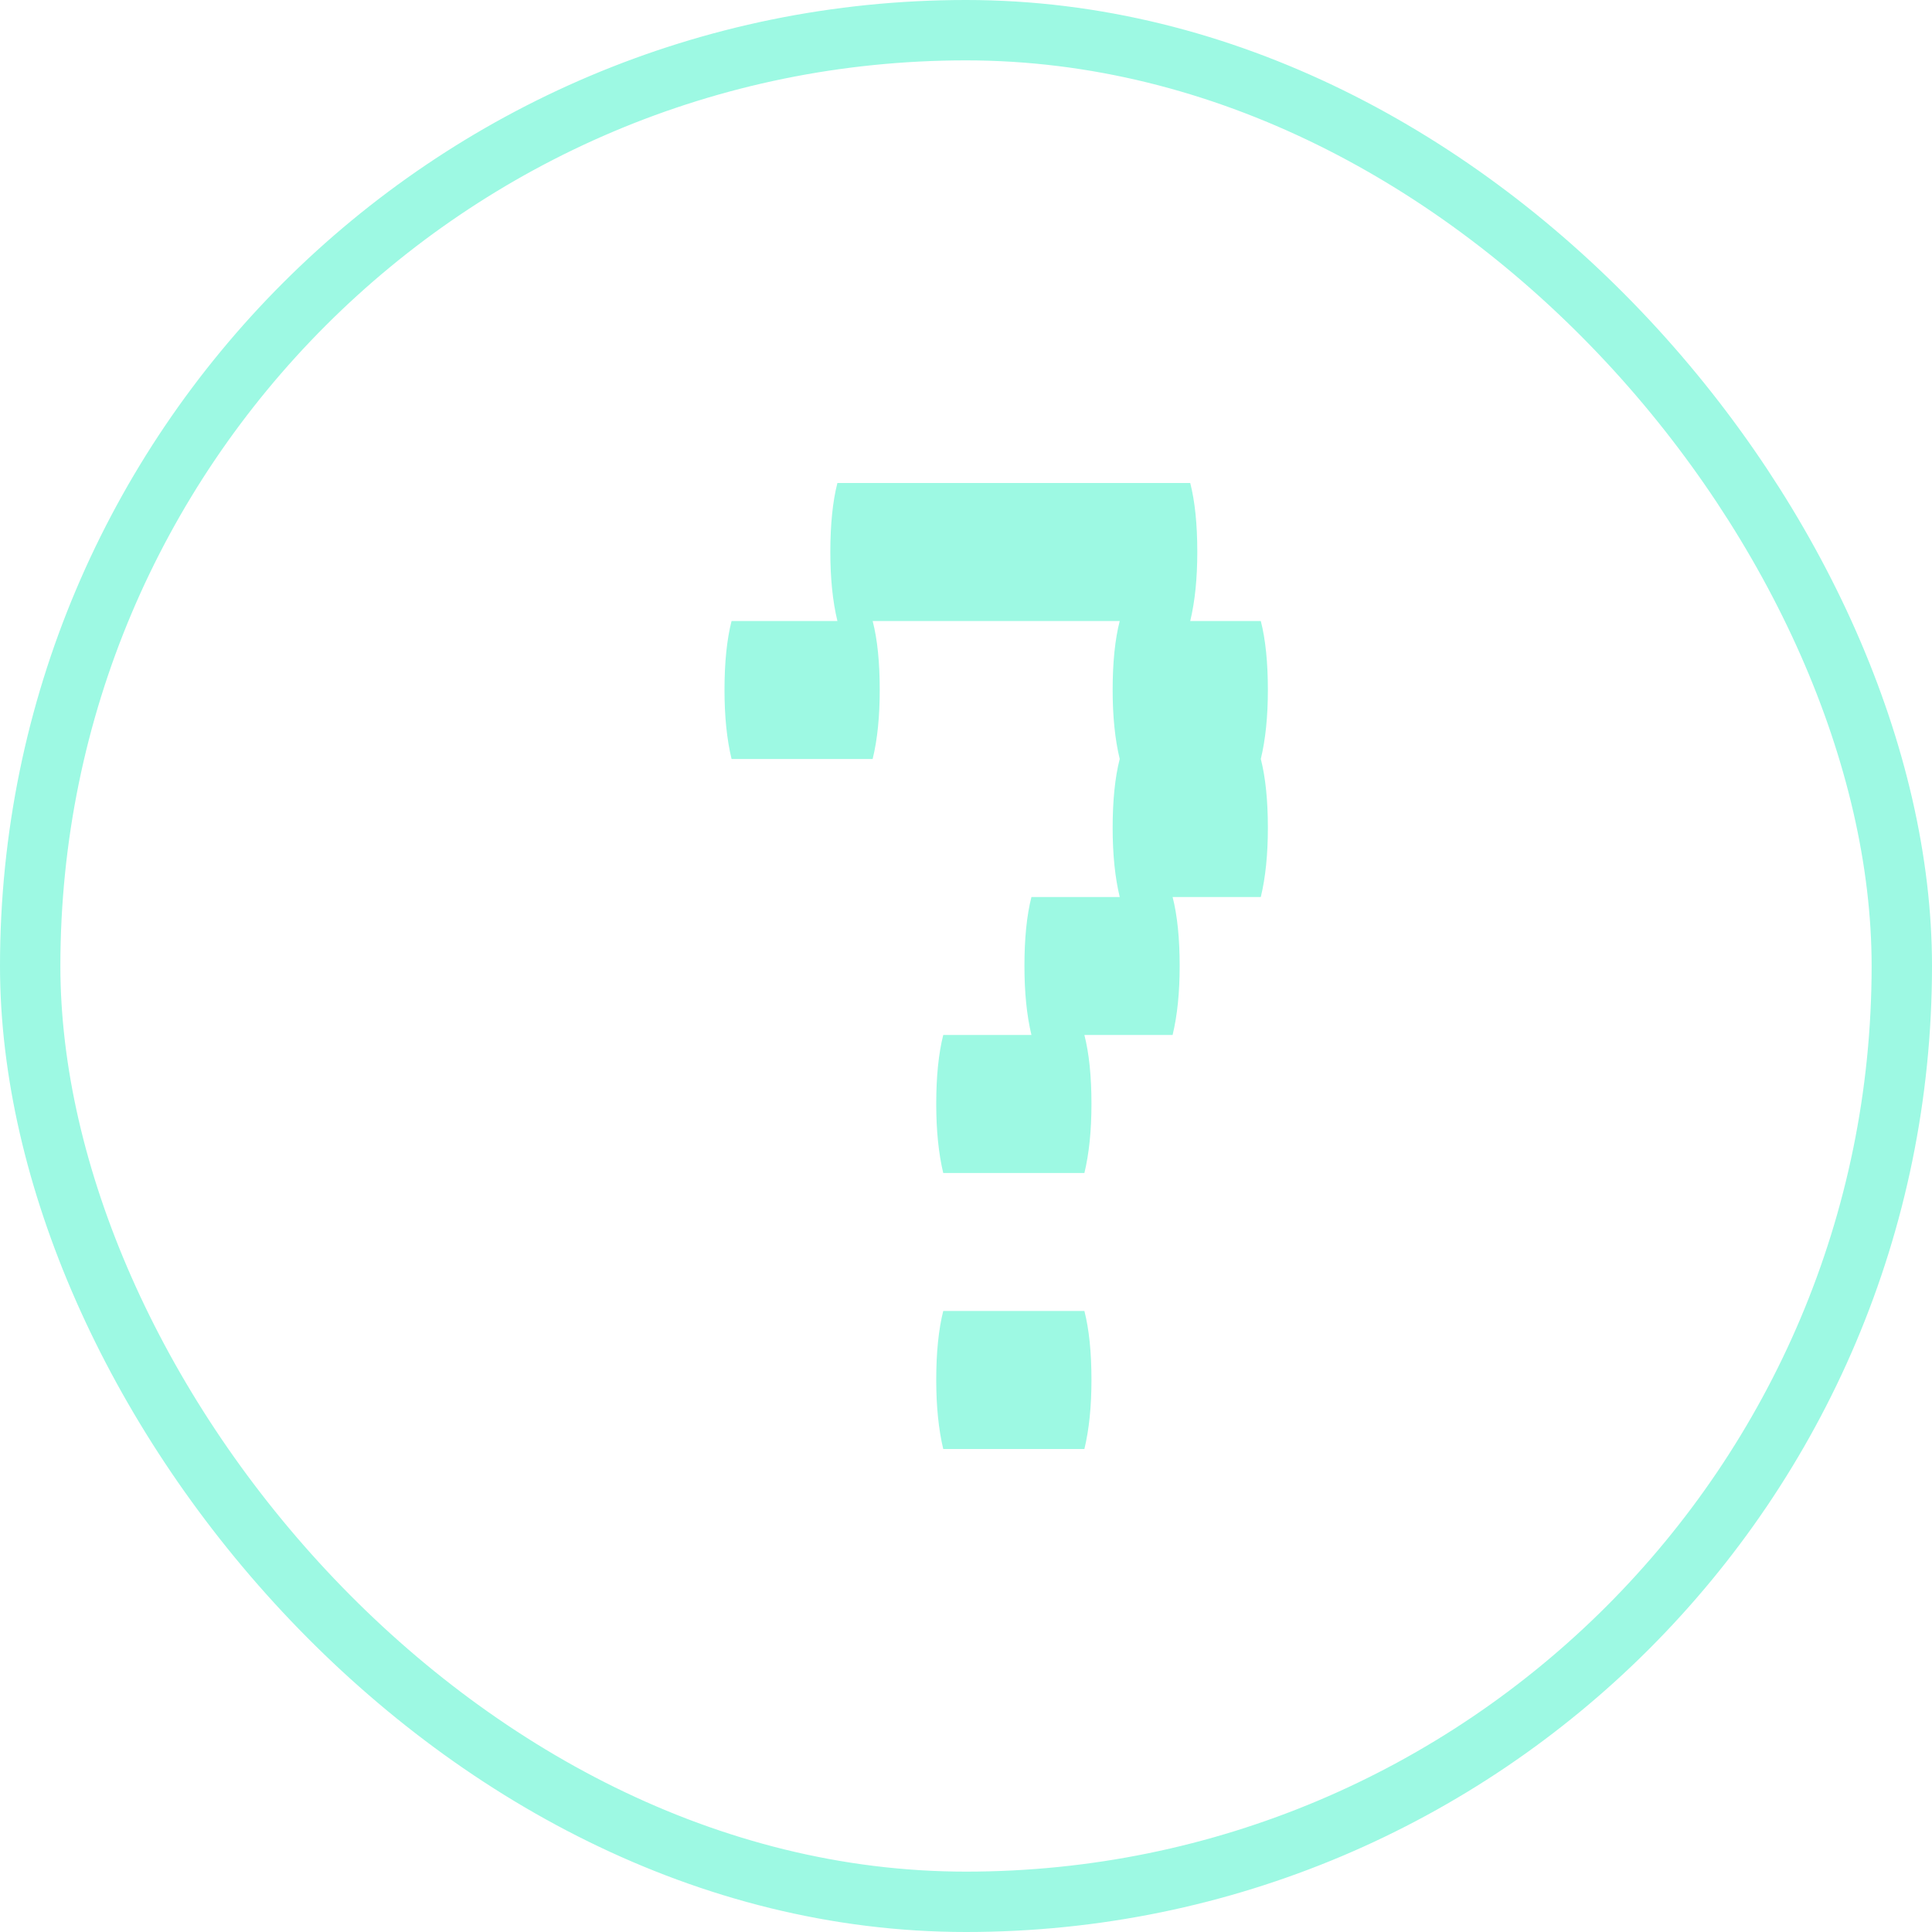 <svg width="32" height="32" viewBox="0 0 32 32" fill="none" xmlns="http://www.w3.org/2000/svg">
<rect x="0.5" y="0.5" width="31" height="31" rx="15.5" stroke="#9DF9E3"/>
<path d="M21 11.429C21 11.867 20.961 12.248 20.883 12.571C20.961 12.876 21 13.257 21 13.714C21 14.152 20.961 14.533 20.883 14.857H19.422C19.5 15.162 19.539 15.543 19.539 16C19.539 16.438 19.5 16.819 19.422 17.143H17.961C18.039 17.448 18.078 17.829 18.078 18.286C18.078 18.724 18.039 19.105 17.961 19.429H15.623C15.546 19.105 15.507 18.724 15.507 18.286C15.507 17.829 15.546 17.448 15.623 17.143H17.084C17.006 16.819 16.968 16.438 16.968 16C16.968 15.543 17.006 15.162 17.084 14.857H18.546C18.468 14.533 18.429 14.152 18.429 13.714C18.429 13.257 18.468 12.876 18.546 12.571C18.468 12.248 18.429 11.867 18.429 11.429C18.429 10.971 18.468 10.591 18.546 10.286H14.454C14.533 10.591 14.571 10.971 14.571 11.429C14.571 11.867 14.533 12.248 14.454 12.571H12.117C12.039 12.248 12 11.867 12 11.429C12 10.971 12.039 10.591 12.117 10.286H13.87C13.792 9.962 13.753 9.581 13.753 9.143C13.753 8.686 13.792 8.305 13.87 8H19.714C19.792 8.305 19.831 8.686 19.831 9.143C19.831 9.581 19.792 9.962 19.714 10.286H20.883C20.961 10.591 21 10.971 21 11.429ZM17.961 21.714C18.039 22.019 18.078 22.4 18.078 22.857C18.078 23.295 18.039 23.676 17.961 24H15.623C15.546 23.676 15.507 23.295 15.507 22.857C15.507 22.4 15.546 22.019 15.623 21.714H17.961Z" fill="#9DF9E3"/>
</svg>
